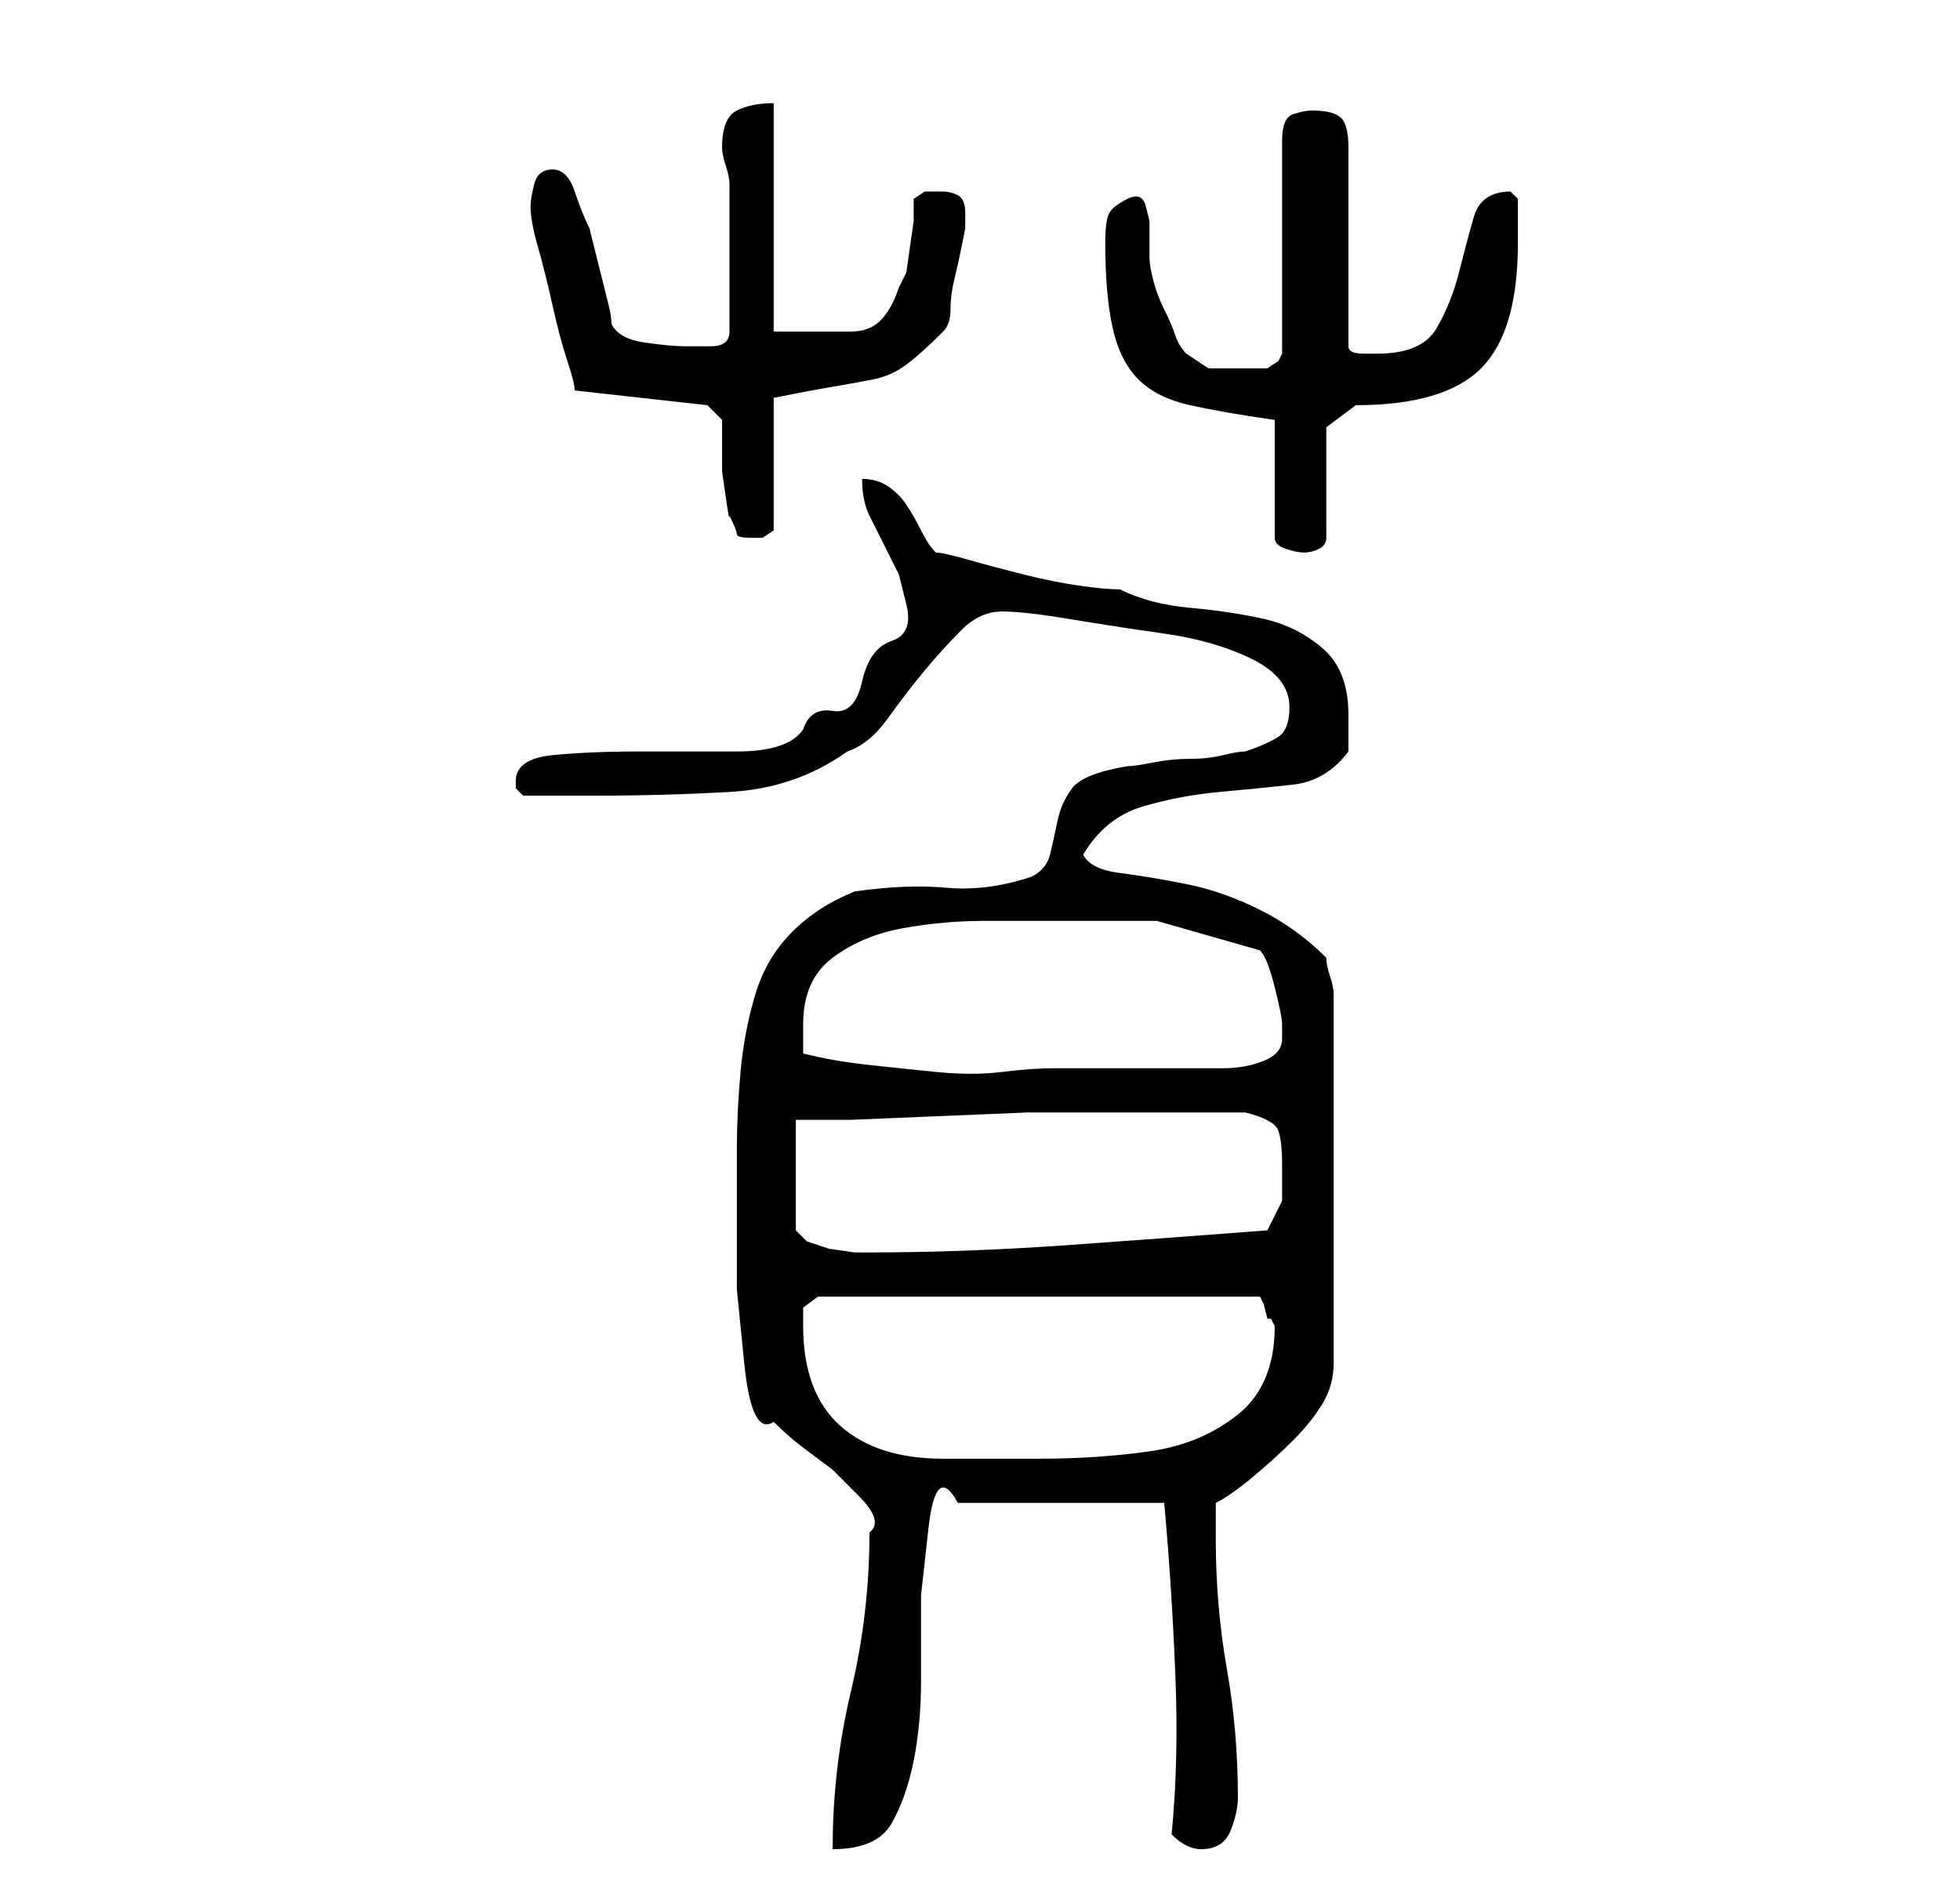 <?xml version="1.0" standalone="no"?>
<!DOCTYPE svg PUBLIC "-//W3C//DTD SVG 1.1//EN" "http://www.w3.org/Graphics/SVG/1.1/DTD/svg11.dtd" >
<svg xmlns="http://www.w3.org/2000/svg" xmlns:xlink="http://www.w3.org/1999/xlink" version="1.1" viewBox="-10 0 266 256">
   <path fill="currentColor"
d="M108 208q0 11 -2.5 21.5t-2.5 21.5q6 0 8 -3.5t3 -8.5t1 -11v-11.5t1 -9t4 -3.5h28q1 11 1.5 23t-0.5 22q1 1 2 1.5t2 0.5q3 0 4 -2.5t1 -4.5q0 -9 -1.5 -17.5t-1.5 -17.5v-3v-2q2 -1 5 -3.5t5.5 -5t4 -5t1.5 -5.5v-50q0 -1 -0.5 -2.5t-0.5 -2.5q-4 -4 -9 -6.5t-10 -3.5
t-9 -1.5t-5 -2.5q3 -5 8 -6.5t10.5 -2t10 -1t7.5 -4.5v-5q0 -6 -3.5 -9t-8 -4t-10 -1.5t-9.5 -2.5q-2 0 -5.5 -0.5t-7.5 -1.5t-7.5 -2t-4.5 -1q-1 -1 -2 -3t-2 -3.5t-2.5 -2.5t-3.5 -1q0 3 1 5l2 4l2 4t1 4t-2 5t-4 5.5t-4 4t-4 2.5q-2 3 -9 3h-13q-7 0 -12 0.5t-5 3.5v1
l1 1h10q9 0 18 -0.5t16 -5.5q3 -1 5.5 -4.5t5 -6.5t5 -5.5t5.5 -2.5t9 1t13 2t12 3.5t5 6.5q0 3 -1.5 4t-4.5 2q-1 0 -3 0.5t-4.5 0.5t-5 0.5t-3.5 0.5q-6 1 -7.5 3t-2 4.5t-1 4.5t-2.5 3q-6 2 -11.5 1.5t-12.5 0.5q-5 2 -8.5 5.5t-5 8.5t-2 10.5t-0.5 10.5v9v10t1 10t4 8
q2 2 4 3.5l4 3t3.5 3.5t1.5 5zM99 180v-2.5t2 -1.5h60l0.5 1t0.5 2h0.5t0.5 1q0 8 -5 12t-12 5t-15 1h-13q-9 0 -14 -4.5t-5 -13.5zM98 152h7.5t12 -0.5t12 -0.5h7.5h11h11q4 1 4.5 2.5t0.5 4.5v5t-2 4q-13 1 -27 2t-27 1h-2t-3.5 -0.5l-3 -1t-1.5 -1.5v-15zM99 143v-1.5
v-2.5q0 -6 4 -9t9.5 -4t11 -1h9.5h14t14 4q1 1 2 5t1 5v2q0 2 -2.5 3t-5.5 1h-4h-7.5h-6.5h-5q-3 0 -7 0.5t-9 0t-9.5 -1t-8.5 -1.5zM163 57v16q0 1 1.5 1.5t2.5 0.5t2 -0.5t1 -1.5v-15l4 -3q12 0 17 -5t5 -17v-3v-3l-0.5 -0.5l-0.5 -0.5q-4 0 -5 3.5t-2 7.5t-3 7.5t-8 3.5
h-2q-2 0 -2 -1v-27q0 -3 -1 -4t-4 -1q-1 0 -2.5 0.5t-1.5 3.5v29l-0.5 1t-1.5 1h-1h-3h-4t-3 -2q-1 -1 -1.5 -2.5t-1.5 -3.5t-1.5 -4t-0.5 -3v-2.5v-2.5t-0.5 -2t-2.5 -1t-2.5 2t-0.5 4q0 7 1 11.5t3.5 7t7 3.5t11.5 2zM88 57v3v4t0.5 3.5t0.5 2.5q1 2 1 2.5t2 0.5h1.5
t1.5 -1v-18q5 -1 8 -1.5t5.5 -1t4.5 -2t5 -4.5q1 -1 1 -3t0.5 -4t1 -4.5l0.5 -2.5v-2q0 -2 -1 -2.5t-2 -0.5h-2.5t-1.5 1v3t-0.5 3.5t-0.5 3.5t-1 2q-1 3 -2.5 4.5t-4 1.5h-5h-5.5v-31q-3 0 -5 1t-2 5q0 1 0.5 2.5t0.5 2.5v10v10q0 2 -2.5 2h-3.5q-2 0 -5.5 -0.5t-4.5 -2.5
q0 -1 -0.5 -3l-1 -4l-1 -4l-0.5 -2q-1 -2 -2 -5t-3 -3t-2.5 2t-0.5 3q0 2 1 5.5t2 8t2 7.5t1 4l18 2z" />
</svg>
